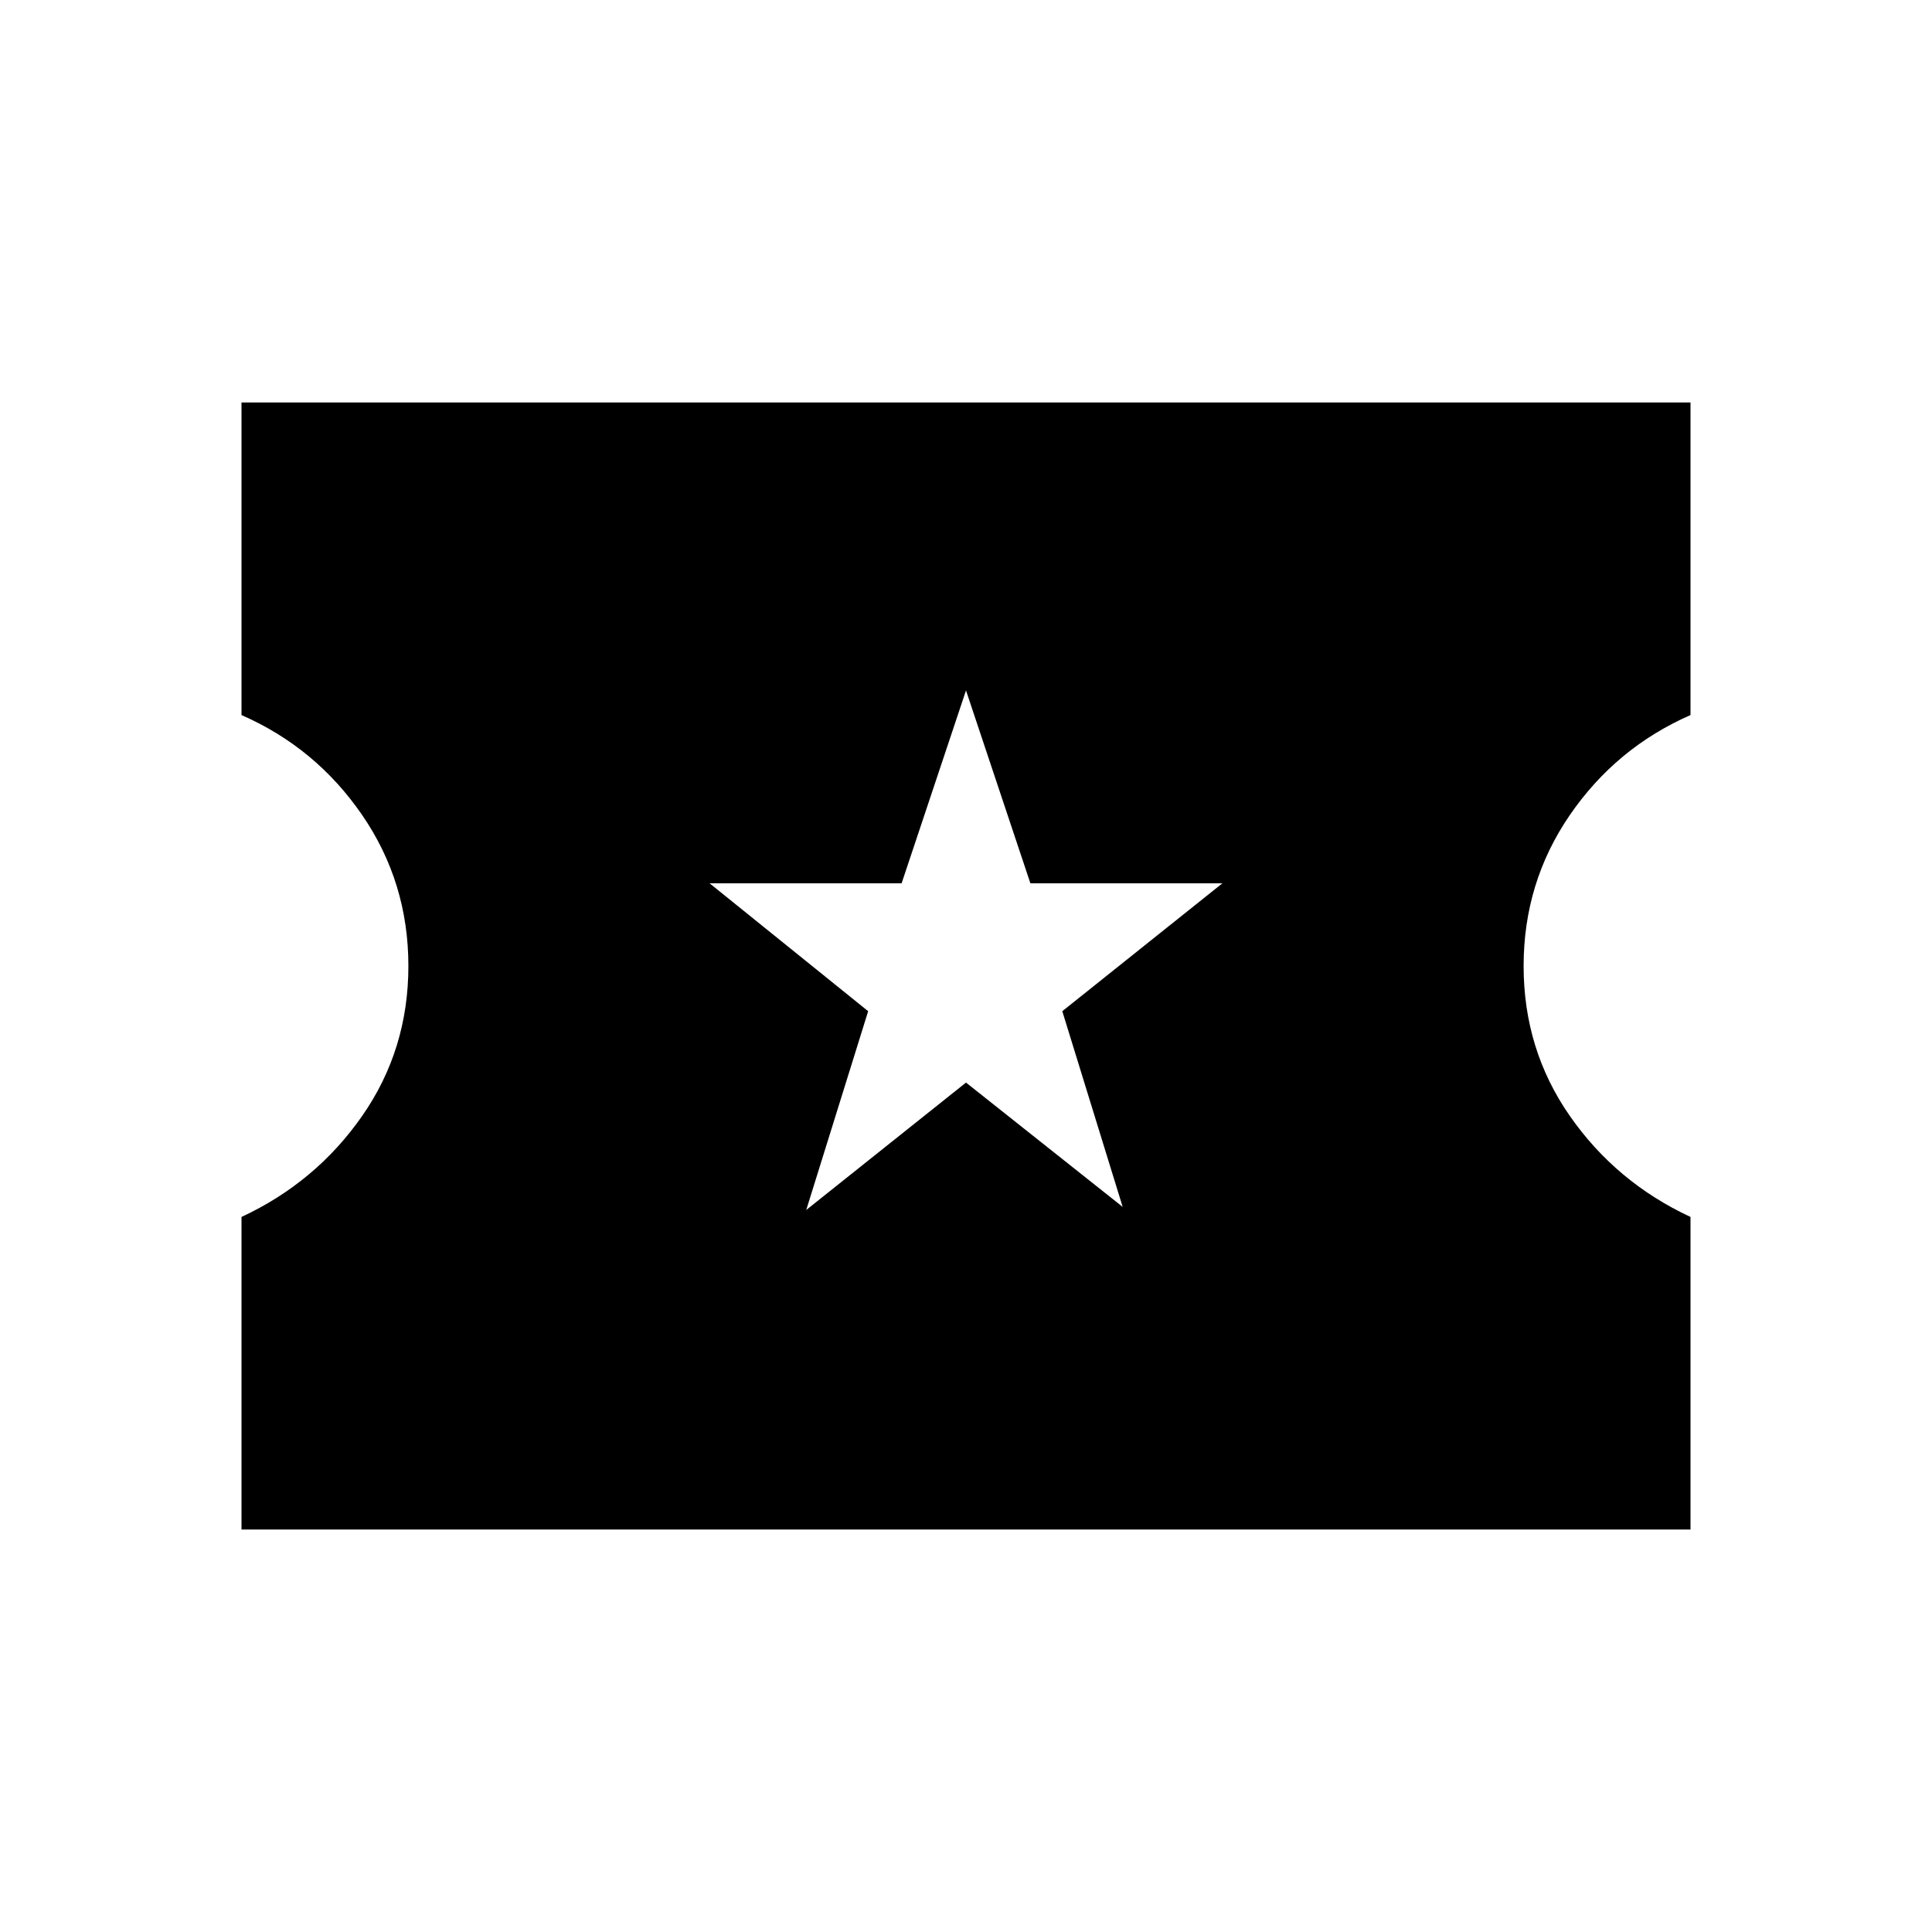 <svg xmlns="http://www.w3.org/2000/svg" width="48" height="48" viewBox="0 -960 960 960"><path d="M400.615-358.769 480-422.077l77.846 61.77-30-97.231 79.539-63.539H512l-32-95.846-32 95.846h-95.385l78.77 63.539-30.77 98.769ZM120-200v-155.308q37-17.231 59.961-50.192 22.962-32.962 22.962-74.5t-22.962-75Q157-588.461 120-604.692V-760h720v155.308Q803-588.461 780.039-555q-22.962 33.462-22.962 75t22.962 74.5Q803-372.539 840-355.308V-200H120Z"/></svg>